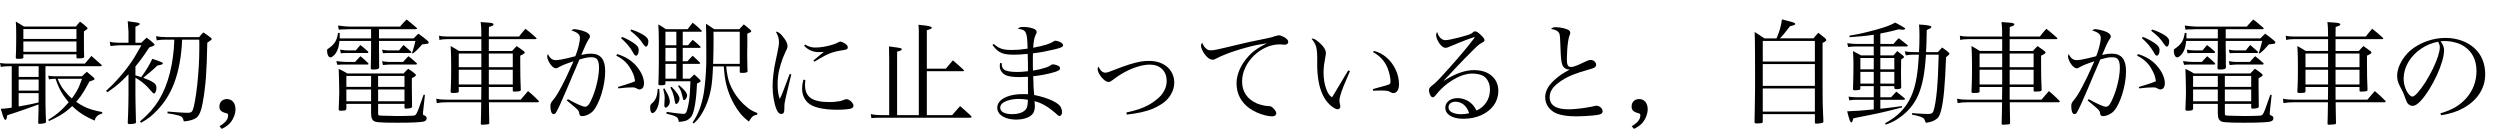 <?xml version="1.0" encoding="utf-8"?>
<svg version="1.1" id="Layer_1"
xmlns="http://www.w3.org/2000/svg"
xmlns:xlink="http://www.w3.org/1999/xlink"
xmlns:author="http://www.sothink.com"
width="252px" height="14px"
xml:space="preserve">
<g id="PathID_719" transform="matrix(0.011, 0, 0, 0.011, -11.4, 11.65)">
<path style="fill:#000000;fill-opacity:1" d="" />
</g>
<g id="PathID_720" transform="matrix(0.011, 0, 0, 0.011, -0.45, 11.65)">
<path style="fill:#000000;fill-opacity:1" d="M148.5 -72.5l-41 5.5l-28.5 3l-31 2q12 40.5 19 62.5q7.5 22 13 30.5q5 8.5 10 8q6.5 1 10 -7.5q3.5 -9 7.5 -34.5q55.5 -18 89.5 -29.5q34 -11.5 60 -20.5l56.5 -20l80.5 -29l0 42l-1 49q-0.5 28.5 -2 75l0 1l0 1q0 5 3 7.5q3 2.5 9 2.5q11.5 0 27.5 -2.5q16.5 -2 23 -4.5q4.5 -1.5 6.5 -4.5q2 -2.5 2.5 -8q-2 -42 -3 -78.5q-1 -36.5 -1.5 -75.5q-0.5 -38.5 -0.5 -86.5l0 -268.5l507 0q3 0 6 -2q3 -2 3 -4q0 -2.5 -1.5 -5q-2 -2.5 -6.5 -6.5l-43 -37.5q-22 -19 -44 -39l-21 25q-9 10 -17.5 20.5l-21 25l-680.5 0q-25.5 0 -41.5 -0.5l-28.5 -1.5l-27.5 -4l7 35.5q20 -3 42.5 -4.5l48 -1.5l10 0l0 380M212 -452.5l183 0l0 98.5l-183 0l0 -98.5M212 -330.5l183 0l0 101.5l-183 0l0 -101.5M212 -205.5l183 0l0 85q-31 7.5 -56 13q-25.5 5.5 -54.5 11l-72.5 13l0 -122M540.5 -360.5l-31.5 -1q-13 -1 -26.5 -4l7 33.5l26.5 -3.5l24.5 -1.5l9.5 0q16 47 32.5 82.5q16.5 35.5 38 67q21 31.5 50 65.5q-33.5 38.5 -62.5 66.5q-29 27.5 -59 50q-30 22 -66.5 44.5l8 11q48 -22 84.5 -42.5q36 -20 66.5 -42.5q30.5 -23 61 -52q30 29 59.5 51.5q29.5 22 64.5 41.5q34.5 19.5 82 40q3.5 -15 8.5 -24q5 -9 16 -19q9.5 -8.5 19.5 -13q10 -5 25.5 -8.5l0 -13.5q-53 -10 -93 -22q-40 -11.5 -74.5 -29q-34.5 -17 -71 -43q20.5 -23.5 38 -47.5q17.5 -24.5 37 -57q19.5 -32.5 45.5 -81q31.5 -11 40 -15.5q8.5 -5 7.5 -9q0 -2 -2.5 -5.5l-7 -8q-19.5 -16.5 -31 -26.5q-11.5 -10.5 -30.5 -25.5q-13.5 12.5 -22.5 20q-8.5 8 -21.5 21l-252 0M792.5 -337q-14 40 -26.5 69q-12.5 29 -28.5 54.5q-15.5 26 -38 56.5q-20.5 -17 -36.5 -34.5q-16.5 -17 -32 -37q-12.5 -16 -21.5 -29q-9 -13.5 -18.5 -32q-9 -18 -22.5 -47.5l224 0M255 -561l486.5 0l0 26.5q-0.5 6 3 8.5q3.5 2 13.5 2l28.5 -1q12 -1 17.5 -3.5q4.5 -1 6 -4q1.5 -2.5 2 -9l0 -1q-1 -24 -1.5 -51.5q-0.5 -27.5 -0.5 -69l0 -108q23.5 -16 28.5 -20.5q5.5 -4.5 4.5 -8q0 -2.5 -2 -5q-1.5 -2.5 -5.5 -6.5q-17 -16 -29 -25.5q-12 -10 -32.5 -24.5l-19.5 22.5l-18 22.5l-476.5 0l-26 -16.5l-21.5 -13l-27 -15.5l2.5 37.5l1 37.5q0.5 20.5 0.5 54q0 45.5 -0.5 76.5l-1 59.5l-2.5 63.5l0 1l0 1q-0.5 6 5 8.5q5.5 2 20.5 2q24 0 34.5 -2.5q10 -3 9.5 -9l0 -3l0 -26.5M741.5 -702.5l-486.5 0l0 -90l486.5 0l0 90M741.5 -679l0 94.5l-486.5 0l0 -94.5l486.5 0" />
</g>
<g id="PathID_721" transform="matrix(0.011, 0, 0, 0.011, 10.5, 11.65)">
<path style="fill:#000000;fill-opacity:1" d="M871 -695.5l1 30.5l0 21l0 24.5q0 82 -5 167.5q-5 85.5 -14 169.5q-9.5 85 -20.5 146.5q-10.5 61.5 -20.5 85q-5.5 15 -16.5 20.5q-10.5 5.5 -34 5q-15 0 -35 -1l-54.5 -3.5l-91.5 -7l0 16.5q31 4 56.5 9q26 5 45 10.5q21.5 5 32.5 17q10.5 12.5 15.5 37.5q35 -2.5 64 -10.5q28.5 -8 47.5 -20.5q21.5 -13.5 37 -50q15.5 -36 25.5 -95.5q10.5 -58.5 17 -112.5q7 -54 11.5 -114.5q4.5 -60 7.5 -137q2.5 -76.5 5 -180.5q24 -16 32.5 -23q9 -7 8.5 -11q0 -1.5 -2.5 -5q-2.5 -3 -8 -8.5q-19.5 -15 -32.5 -24q-13 -9.5 -34 -23q-12.5 11.5 -19.5 20q-7.5 8.5 -18.5 23l-303 0l-49 -2q-21 -1.5 -44 -6l7 37.5q22 -3.5 40.5 -5q18 -1 45.5 -1l75 0q-5 164 -41 306q-36 141.5 -100.5 247.5q-32.5 53 -72.5 98.5q-40 45 -100.5 97l9 13q28 -16 47.5 -28.5q19.5 -13 36 -26q16.5 -13 34.5 -30.5q61.5 -57 109 -128q47.5 -71.5 78.5 -154.5q30.5 -81.5 49 -183.5q18.5 -102 22.5 -211l156.5 0M286.5 -449.5q20.5 -25 39 -49.5q18.5 -24.5 39.5 -54l48.5 -71.5l30 -11q10.5 -4 13 -6.5q2.5 -1.5 3.5 -3.5q1.5 -2 1.5 -3.5q0 -3 -1.5 -5.5l-5.5 -6q-18 -17.5 -31 -28q-12.5 -10.5 -34.5 -25.5q-15.5 14 -24.5 23q-9.5 9 -23.5 23.5l-54.5 0l0 -146.5q20.5 -8.5 30.5 -14.5q9.5 -6 9.5 -11.5q0.5 -4.5 -7.5 -7.5q-8 -3.5 -31.5 -7q-24 -4 -71.5 -10q0.5 9.5 2.5 34q2 24 4.5 63.5l0 99.5l-87 0q-20 0 -41 -2q-21 -1.5 -44 -6.5l7 39q17.5 -2.5 40.5 -4.5q23 -2.5 37.5 -2.5l205 0q-29.5 53 -52.5 91q-22.5 38.5 -43.5 68.5q-21 30.5 -44.5 60.5q-43 55 -86 101.5q-43 46.5 -97.5 96.5q7 6 13.5 12q38 -26 67.5 -49q29.5 -22.5 58.5 -50q29.5 -27 66.5 -66l0 176.5q0 40 -1 90q-1 50 -2.5 97.5q-1.5 48 -3.5 81.5q1 6 4.5 9q3.5 2.5 11.5 2.5q14.5 0 31 -2q16.5 -2 21.5 -4q3.5 -1.5 5 -4q1.5 -2 2 -6.5q-1.5 -50.5 -2.5 -104l-2 -97q-0.5 -43 -0.5 -63l0 -144.5q32 18 61 40.5q29.5 23 50.5 45.5l26 29l10 10.5l2 2.5q5.5 7.5 11 12q5.5 4.5 9.5 4.5q9 -1 15.5 -15q6.5 -14.5 7 -34.5q0 -17 -5.5 -28q-5.5 -11.5 -20 -21q-18.5 -12.5 -40 -23q-21.5 -10 -55.5 -22q31 -24.5 66.5 -55q36 -30.5 63.5 -57.5l30.5 -6.5q10.5 -2.5 14 -5q2 -1 3.5 -3q1.5 -2.5 1.5 -4q0 -4 -2.5 -6.5q-2.5 -2.5 -8 -5q-10 -5 -34.5 -14q-24.5 -9 -51.5 -17.5q-18.5 40.5 -41.5 79q-23.5 38.5 -60 89q-12 -4 -19 -6q-6.5 -2.5 -13.5 -4.5l-20.5 -6l0 -81" />
</g>
<g id="PathID_722" transform="matrix(0.011, 0, 0, 0.011, 21.45, 11.65)">
<path style="fill:#000000;fill-opacity:1" d="M82 122q27.5 -13 47 -27.5q19.5 -14 35 -33q20.5 -26 32 -57q11.5 -30.5 12 -62q-0.5 -43.5 -21.5 -68.5q-21 -25 -57.5 -25.5q-30.5 0.5 -49.5 19q-18.5 19 -19 48.5q-0.5 25 13.5 39q14 14.5 47 22.5q11 2 15.5 7q4 4.5 4 13.5q0 27.5 -19.5 51.5q-19 24 -59.5 48l20.5 24.5" />
</g>
<g id="PathID_723" transform="matrix(0.011, 0, 0, 0.011, 32.4, 11.65)">
<path style="fill:#000000;fill-opacity:1" d="M455 -707.5l-287.5 0l0 -15l0 -10.5l0 -24.5l-15.5 0q-6.5 51 -27 84q-21 33 -64 61q-6 3.5 -8 7q-1.5 3.5 -1.5 11.5q0.5 26.5 9 43.5q8.5 16.5 23 17q13.5 -1 31.5 -18.5q18 -17.5 28.5 -41q8 -16.5 13.5 -39.5q5 -22.5 8 -51.5l290 0l0 87q-1 50 -1 78.5q-0.5 28.5 -1 43.5q0 15 -0.5 23.5q0 9 -0.5 19.5q2 6 5.5 8q3.5 2.5 12 2q33 0.5 46.5 -4.5q13.5 -5 13.5 -18q-0.5 -12.5 -0.5 -20q-0.5 -7 -0.5 -14.5l0 -22.5l0 -44l-1 -61.5l0 -77l334 0q-5 22.5 -9.5 38.5q-4 16.5 -9 32.5l-12.5 39.5l7.5 5q13 -10 21.5 -17.5q8.5 -7.5 18 -17q9 -9 24 -25.5l9 -10l12.5 -14l14 -1.5l21.5 -2.5q7 -0.5 12 -1.5q5 -1 6.5 -2.5q2.5 -1.5 4.5 -4q1.5 -3 1.5 -5q0 -3 -2.5 -7q-2.5 -3.5 -8.5 -9.5q-17 -14.5 -29 -24q-12 -9.5 -24 -18.5l-31 -22q-23 21.5 -43 43l-317.5 0l0 -84l337 0q4.5 0 8 -2q3 -2 3 -5q0 -1 -1 -3q-1.5 -1.5 -3 -3.5q-19.5 -16 -32.5 -27.5l-26 -22l-32.5 -26l-22 22.5l-17.5 19l-21 24l-456.5 0q-20 0 -51 -3q-31 -2.5 -60.5 -7l7 38.5l15 -2l11 -1l15 0l19 -0.5l16 -1q9.5 0 28.5 -0.5l191.5 0l0 84M519.5 -107.5l241.5 0l0 32.5q0.5 6.5 4 9q3.5 2.5 10.5 2.5q12.5 0 26 -2q13 -2 20 -4q3.5 -2.5 6 -5.5q2.5 -2.5 3 -8l-1 -84q-0.5 -33 -0.5 -52.5q-0.5 -20 -0.5 -33l0 -27l0 -27l0 -35.5q22.5 -12 30 -18q7.5 -5.5 7 -10.5q0 -4 -2 -7q-2 -2.5 -6.5 -6.5q-18.5 -15 -30.5 -24q-12 -9 -31.5 -21l-21 20.5l-21 22.5l-516.5 0q-15.5 -9.5 -27 -16q-11 -6.5 -22.5 -12q-11.5 -6 -29 -14q1 16.5 2 53.5q1.5 37 2 79q1 42 1 74.5l0 18l-0.5 24l-1.5 44l-3 76.5q0.5 7.5 4.5 11q4.5 3.5 13 3.5q12.5 0 24 -1.5q11.5 -1 19 -2.5q3.5 -1.5 6 -5q2.5 -3.5 4 -9.5l0 -45l226.5 0l0 85q0 34.5 8.5 52.5q8.5 18 28.5 25.5q10.5 3.5 33.5 5.5q22.5 2.5 63 3.5q40.5 1 104 1q108.5 0 170 -3q61.5 -3 79.5 -9.5q11 -4 17 -11.5q5.5 -8 5.5 -18q0 -7 -4.5 -13.5q-4.5 -6.5 -11.5 -9q-12 -4.5 -15 -7q-3 -3 -2.5 -9.5l0 -5.5l0 -7.5q8.5 -81 17.5 -162l-12.5 0l-10 28q-8 22 -21.5 61q-10 30 -17.5 49q-7 18.5 -12.5 28q-6.5 12.5 -11.5 17.5q-5.5 5 -15 7l-32 2q-25.5 1 -60 1.5q-34.5 0.5 -66.5 0.5l-21 -0.5l-44.5 -1l-45 -1l-24 -0.5l-21.5 -1.5q-5 -0.5 -9 -2.5q-3 -2 -4 -5.5q-1 -4 -1 -14l0 -85M519.5 -131l0 -108.5l241.5 0l0 108.5l-241.5 0M455 -131l-226.5 0l0 -108.5l226.5 0l0 108.5M519.5 -263l0 -100.5l241.5 0l0 100.5l-241.5 0M455 -263l-226.5 0l0 -100.5l226.5 0l0 100.5M177.5 -570.5l23.5 -2l20 -1l25 0l175 0q4 0 6.5 -2q3 -2 3 -4q0 -1 -1 -3q-0.5 -2 -2 -4.5q-15 -13.5 -25.5 -22l-20 -17.5l-25.5 -19.5l-21.5 25l-20.5 24l-68.5 0l-34 -1.5l-41 -5.5q3.5 16.5 6.5 33.5M563.5 -571.5l40 -2l36.5 0l174 0q5 0 7.5 -1.5q3 -1.5 3 -4.5q0 -1 -1.5 -3l-2.5 -4.5l-68.5 -60q-13.5 15 -21 25l-20 25l-71 0q-21 0 -33.5 -0.5q-13 -0.5 -24 -2q-11 -1.5 -26.5 -4.5q4 16 7.5 32.5M563.5 -463l32 -3l26.5 -1.5q13 -0.5 30.5 -0.5l215 0q3 0 5.5 -2q2.5 -2 2.5 -4l-0.5 -3l-2.5 -3.5l-26 -23.5l-21.5 -18.5q-11 -9 -28 -21.5q-15.5 16 -24.5 26q-9.5 10 -24 26.5l-96 0l-37.5 0l-26 -2q-12.5 -1.5 -33 -5q4 17.5 7.5 35.5M145.5 -465l30 -2l24 -1l29 0l194.5 0q4 0 6.5 -1.5q2 -1.5 2 -4.5q0 -1.5 -1.5 -4l-3.5 -4.5q-14.5 -14 -24.5 -23l-20 -18l-24.5 -20.5q-16 16 -25 26.5l-24 26l-80 0q-25 0 -44 -2q-19.5 -1.5 -48 -6l9 34.5" />
</g>
<g id="PathID_724" transform="matrix(0.011, 0, 0, 0.011, 43.35, 11.65)">
<path style="fill:#000000;fill-opacity:1" d="M758 -261.5l0 33q0.5 5 3.5 7q3.5 2 11 2q21.5 0 36 -2q14 -2 19 -5q2 -1.5 3 -4.5q1 -2.5 1 -8q-3 -54.5 -4 -114.5q-1 -59.5 -1 -134l0 -61.5q24 -11 33 -17.5q8.5 -6.5 8 -12q0 -3 -2.5 -6q-2.5 -3 -8 -7.5l-32.5 -23.5l-30.5 -21.5q-14 13.5 -22 22.5l-20 22.5l-213.5 0l0 -108.5l428.5 0q4.5 0 6.5 -1.5q2.5 -1.5 2.5 -3.5q0 -1.5 -1 -3.5q-1 -2 -4 -5l-33.5 -29.5q-13.5 -12 -27.5 -23.5l-35.5 -28.5q-13.5 15 -22 25l-17 20.5q-8.5 10.5 -20 26l-277 0l0 -28.5q0 -11.5 0.5 -24.5q0 -13 0.5 -35q24 -6.5 33.5 -12q9 -5 8.5 -11.5q1 -7.5 -13 -11.5q-14 -4 -51.5 -6l-22 -1.5l-31 -2.5q2.5 23.5 3.5 37.5q1 14.5 1.5 34.5q0.5 20.5 1 61l-308 0q-26 0 -44 -2q-18 -1.5 -36 -6l4 39.5q14.5 -4.5 33 -6q18.5 -2 43 -2l308 0l0 108.5l-205 0q-15.5 -10 -26.5 -16.5l-22 -13q-11.5 -6 -28 -15.5q2 30.5 3 59q1 29 1.5 64q0.5 35 0.5 84q0 44.5 -0.5 77q-0.5 33 -1.5 63.5q-1 31 -3 70q0 7 4 9.5q4 3 13.5 3q35 0 46.5 -3q11.5 -3 10.5 -13.5l0 -38l207 0q-0.5 35 -0.5 52q-0.5 17.5 -0.5 30.5l0 33.5l-307 0l-57.5 -2q-24.5 -2 -48 -7l5 40.5q17.5 -3.5 42.5 -6l58 -2l307 0q-1 71.5 -2 120.5q-1.5 49 -2 75q0 6 2.5 8q3 2.5 10.5 2.5l34 -2l23.5 -2.5q3.5 -1 5.5 -4q1.5 -3 1.5 -9q-0.5 -17.5 -0.5 -30q-0.5 -13 -0.5 -30l-1 -46.5q0 -30 -1 -82l450 0q3 0 5.5 -2q2.5 -1.5 2.5 -3q0 -2.5 -1 -4.5q-1 -2.5 -3 -5l-33 -32.5q-13.5 -13 -27.5 -25.5q-14 -12.5 -35 -30q-14.5 16.5 -24 28q-10 11 -19.5 22.5l-24 28.5l-292 0l0 -26.5l0 -7.5l0 -43.5l0 -21l0 -17.5l219.5 0M758 -285l-219.5 0l0 -135l219.5 0l0 135M758 -443.5l-219.5 0l0 -125l219.5 0l0 125M470 -285l-207 0l0 -135l207 0l0 135M470 -443.5l-207 0l0 -125l207 0l0 54.5l0 26.5l0 44" />
</g>
<g id="PathID_725" transform="matrix(0.011, 0, 0, 0.011, 54.3, 11.65)">
<path style="fill:#000000;fill-opacity:1" d="M755 -709q31 26 61 61q29.5 35.5 45.5 65q10.5 20 17 27q6.5 7.5 13.5 7q10.5 -0.5 17.5 -14q7 -14 7 -35q0.5 -19.5 -10.5 -35.5q-11 -15.5 -38.5 -33.5q-25.5 -17 -53 -31q-27 -14.5 -51.5 -23l-8 12M840 -777.5q42 33 68.5 59.5q26 27 46 58.5q10.5 15 17 21.5q7 6 13 6q8.5 -0.5 14.5 -14q5.5 -14 6 -35q0 -17 -13.5 -32.5q-13.5 -16 -41 -31q-25.5 -14.5 -51 -25.5q-25.5 -11 -51.5 -18.5l-8 11M289 -431l-25.5 55.5q-9.5 21 -17 36.5l-16.5 32q-8.5 17.5 -23 45q-21.5 41.5 -41.5 73q-19.5 31 -34.5 47.5q-14.5 17 -19 28q-5 11.5 -4.5 29.5q0.5 33 8 52q8 18.5 22 18.5q7 0 13 -4.5q6 -5 11.5 -15q12.5 -22 36.5 -74q23.5 -51.5 54.5 -124.5q26 -62 41.5 -97.5l19 -45.5q16.5 -38.5 26.5 -60.5q9.5 -22 14.5 -35l9.5 -21.5q3.5 -9.5 9 -22.5q28.5 -8 47 -12.5q18.5 -4.5 32 -6.5l27 -1.5q17 0 28 2.5q11 2.5 18.5 7.5q27.5 18.5 27.5 83.5q0 39.5 -7.5 87q-8 47.5 -21.5 96q-13.5 48.5 -31.5 91q-19.5 47.5 -35 67q-15 19.5 -31.5 19q-16.5 0 -58 -18.5q-41.5 -18 -100.5 -51l-9.5 12q53.5 43.5 77 64.5q24 20.5 30 31.5q6.5 10.5 7 24q1.5 12 8 18q6.5 5.5 19.5 5.5q25 -0.5 51.5 -13q27 -12.5 46.5 -33q22.5 -25 42.5 -66.5q20.5 -41.5 36 -92q15.5 -51 24.5 -104.5q9 -53.5 9 -103.5q0 -80.5 -32 -120.5q-32.5 -39.5 -98.5 -39.5q-18 0 -37 2q-19 2.5 -51.5 9.5q22 -53.5 38.5 -88.5q16.5 -35 26.5 -50q9 -13.5 12 -19q3 -6 2.5 -10.5q0 -16.5 -18.5 -30.5q-18.5 -14 -53 -24q-21 -6 -39.5 -9.5q-18.5 -3.5 -30 -4q-8 0 -14.5 2.5q-6.5 2.5 -15.5 9q43.5 13.5 61.5 29.5q18 15.5 17.5 39q0 18 -5.5 46q-5.5 28.5 -15 60.5q-9.5 32 -21.5 61.5q-38.5 10.5 -74 18.5q-35 8 -62 13q-26.5 4.5 -38 4.5q-28 0.5 -45 -12.5q-17.5 -12.5 -33 -44q-3 8 -4.5 13.5q-1.5 5.5 -1.5 9.5q0.5 14.5 10 37q9.5 22 24 40.5q10.5 13.5 23 22q13 8.5 22 9q5.5 0 12 -2q6.5 -2.5 17.5 -9.5q20.5 -11.5 50.5 -24q30 -12 82.5 -29l-30.5 66.5M711 -549q50 25 83 57q33 32.5 57 79.5q14 25 21.5 48.5q7.5 24 10.5 49.5q-15.5 6.5 -31.5 12.5l-44 15q-28.5 9 -81.5 25q2.5 6.5 4.5 13l63.5 -6.5l34.5 -2q13 -0.5 30 -0.5q13.5 -0.5 21.5 2q8 2 20.5 9q8 4.5 12.5 6q5 1.5 11 1.5q19 -0.5 30 -15q10.5 -14.5 11 -41.5q0 -33.5 -15 -70q-14.5 -36.5 -43.5 -74q-67.5 -88 -187.5 -123.5l-8 14.5" />
</g>
<g id="PathID_726" transform="matrix(0.011, 0, 0, 0.011, 65.25, 11.65)">
<path style="fill:#000000;fill-opacity:1" d="M324.5 -644l0 -124l163 0q7.5 0 10 -1q2.5 -1 2 -4q0 -1 -1 -3.5q-1.5 -2.5 -4 -5l-27 -26q-11 -10.5 -22.5 -20l-29.5 -23.5q-14.5 18 -23.5 30q-8.5 11.5 -22.5 29.5l-199.5 0q-15 -10.5 -25 -17q-10 -6.5 -20 -12.5l-24.5 -14.5q1.5 20.5 2.5 42q1 21 1.5 51l1 76l0 115.5l0 81l-1 61l-1 54.5l-2 61.5l0 3l0 1q-0.5 6 4.5 9q4.5 2.5 16 2.5q25 0 34.5 -3q9 -3.5 9.5 -12.5l0 -21.5l229 0q-2 60.5 -5 104.5q-3 44 -8 78.5q-5.5 34.5 -13.5 66q-6 26.5 -14 38.5q-8.5 11.5 -20 11.5q-12.5 0 -39.5 -3l-59.5 -7q-32 -4 -58.5 -8.5l-2 16.5q49 11.5 72 20.5q23 8.5 31 20.5q8 12 10.5 34.5q30 -2.5 45.5 -6q15.5 -3 27.5 -8q13.5 -6.5 26.5 -18.5q13 -12 20.5 -24.5q18 -34 30 -110.5q12.5 -76.5 17 -183.5q21 -10.5 27.5 -15q6 -4.5 5.5 -8.5q0 -2 -2 -5.5l-7.5 -10l-24 -22.5l-25 -22.5l-19 18l-21 21l-65.5 0l0 -136l147.5 0q12.5 0 12.5 -6q0 -1 -1.5 -3q-1 -2 -3 -4.5l-31 -30.5q-12.5 -12 -33.5 -30.5l-24.5 25.5q-9 9.5 -23.5 25.5l-43 0l0 -123l152.5 0q6 0 9 -1q2.5 -1 2.5 -4q0 -1 -1.5 -3.5l-2.5 -5q-14 -13.5 -24 -22.5q-9.5 -9 -19.5 -17l-25.5 -20.5q-13 14.5 -21 24l-21 26l-49 0M266 -644l-100 0l0 -124l100 0l0 124M266 -620.5l0 123l-100 0l0 -123l100 0M266 -474l0 136l-100 0l0 -136l100 0M700.5 -450.5q2 24 3.5 39l2.5 25l2 21q10 72.5 31 136q21 64 55.5 125q29.5 52.5 60 88.5q30.5 36.5 75 71q14.5 -24 24.5 -36.5q10.5 -12 22 -17.5q11.5 -5.5 31 -9.5l0 -15q-31 -12.5 -49.5 -22.5q-18.5 -10 -39.5 -27q-40 -31.5 -73 -70q-33 -38 -57 -80.5q-19.5 -34 -32.5 -67q-13 -33 -20.5 -71q-8 -38.5 -12.5 -89l124 0l0 48q0.5 7 4 9q3.5 2.5 13.5 2.5q30 0 42.5 -3.5q12 -4 11.5 -13l0 -6l-1 -20q0 -7 -0.5 -15l-0.5 -23.5q-0.5 -23.5 -0.5 -36q-0.5 -12.5 -0.5 -18.5l0 -10l0 -55l1 -56.5l0 -23l0 -19l0 -26.5l-1 -33q25 -11.5 31.5 -15.5q6.5 -4 5.5 -8q0 -3 -2.5 -7q-3 -4 -9 -8.5q-16.5 -14.5 -27.5 -23.5l-29.5 -23.5l-21 22.5l-20 21.5l-230 0q-16 -11 -27 -18q-10.5 -7.5 -21.5 -14.5l-27 -17.5q1 24 1.5 63q1 39.5 1 103q0.5 64 0.5 162.5q0 51 -3.5 109.5q-3 58.5 -9 113q-5.5 54 -12 91.5q-14.5 80.5 -39 144.5q-25 64 -62.5 118l11.5 9q22 -20.5 35 -35.5q12.5 -14.5 24.5 -32q25 -38 46 -83q20.5 -45.5 34.5 -94q10.5 -37 18 -76q7 -38.5 11 -87.5q4.5 -48.5 7 -115l98.5 0M603 -474q2 -61 3 -112.5q1 -51 1 -104.5l0 -32l-1 -45l241 0l0 294l-244 0M94.5 -244q-1 42 -12.5 75q-12 33 -33.5 51q-14.5 11.5 -18.5 20q-4.5 9 -4 24q0 23.5 5.5 37q5.5 14 15 14.5q11.5 -0.5 23 -12.5q12 -12.5 22 -35q10.5 -23.5 15.5 -55q5 -31 5 -72q0 -10.5 -1 -20.5q-0.5 -10 -2 -26.5l-14.5 0M145.5 -244q7.5 27 10.5 45.5q3 19 3 39.5q0 6 -1 19.5q-0.5 13.5 -2 38l0 6q0 11.5 3 17q3 5.5 9 5.5q12.5 -1 25 -17q12 -16 13 -32q0 -17 -4.5 -34.5q-4.5 -17 -15 -39q-11 -22 -29.5 -53.5l-11.5 5M211 -258q11.5 22 19.5 42q7.5 20 13 42.5q5.5 22.5 10.5 52.5q1 7.5 4 11q2.5 3.5 7.5 3.5q10.5 -1 19.5 -16q9.5 -15 10 -32.5q-0.5 -18 -19.5 -46.5q-19.5 -28.5 -54 -63q-5.5 3 -10.5 6.5M281.5 -270.5q14 20 22 37q8 17 13 38q4 14 6.5 25q3 11 3.5 15.5q1.5 7 4 10.5q2.5 3 5.5 3q10 -1 19 -14.5q9 -13.5 9.5 -28.5q0 -16 -18.5 -40q-19 -23.5 -55 -54l-9.5 8" />
</g>
<g id="PathID_727" transform="matrix(0.011, 0, 0, 0.011, 76.2, 11.65)">
<path style="fill:#000000;fill-opacity:1" d="M309.5 -382l-54.5 143.5q-8 22 -16 41.5q-8 19.5 -21 45.5q-10.5 -31.5 -15 -62.5q-4.5 -31.5 -4.5 -72.5q0 -33.5 3.5 -65.5q3 -32.5 10 -61.5q5.5 -24.5 14.5 -54q9 -29.5 19.5 -58.5q11 -28.5 21.5 -50.5q10 -20 14.5 -30.5q5 -10.5 6 -16.5q1 -6.5 1 -14.5q0 -16.5 -9.5 -37q-9.5 -20 -28.5 -43.5q-20.5 -27 -36.5 -38.5q-16 -11.5 -32.5 -12q15.5 27 22.5 49.5q6.5 22 6.5 47q0 15.5 -3.5 37.5q-3.5 22 -11 57.5l-16.5 78.5q-6.5 29 -9.5 46.5q-3 17 -5 32q-2.5 15 -5 36.5q-3.5 31 -6 58.5q-2 28 -2 51q0 62.5 9.5 120q9.5 57 26.5 98q8.5 20.5 19.5 31.5q11.5 10.5 24.5 10.5q8.5 0 15 -4.5q6.5 -4.5 9.5 -13q1.5 -4 2.5 -13q1 -9.5 1 -31q-0.5 -15.5 1 -28.5q1.5 -13.5 5.5 -32q3.5 -18 10.5 -48l33 -137q11.5 -48.5 13.5 -55.5q-7.5 -2.5 -14.5 -5M441.5 -639q32 31.5 64.5 44.5q32.5 13.5 74.5 13l16.5 -0.5l25.5 -1.5q-12.5 9.5 -37.5 30q-25 20.5 -59.5 50l10 10q21 -13.5 45.5 -27.5q24.5 -14.5 47.5 -26.5q23 -12 39 -18.5q29 -12 62.5 -20.5q33.5 -8 83 -15.5q16 -3 22.5 -8.5q6.5 -5 6 -15q0 -10 -7.5 -19.5q-8 -9.5 -24 -18.5q-11 -7 -20.5 -10.5q-9 -3.5 -15.5 -4q-5 0 -9 1.5q-4 1.5 -13.5 7q-22.5 12 -58.5 22.5q-36 10.5 -75 17q-39.5 6.5 -72 6.5q-27 0.5 -48 -6q-21.5 -6 -47.5 -21.5l-9 12M435 -329.5q-6.5 24 -9.5 43q-2.5 19 -2.5 37.5q0 42 14 75q13.5 33 41 58q35 31 102 46.5q67 16 163.5 16q43.5 0 77.5 -3q33.5 -3 50.5 -8q10.5 -4 16.5 -10.5q6 -6 6 -15.5q-0.5 -12.5 -11 -26.5q-10 -13.5 -25 -23.5q-15 -9.5 -28.5 -10q-6 0 -15.5 3q-16 6.5 -24 9.5q-8 3 -14 4q-6 1.5 -16 3q-21 3.5 -43 5.5l-44.5 1.5q-118 0.5 -171 -37q-53 -38 -52 -121.5q0 -9.5 1 -19q0.5 -9.5 2 -24l-17.5 -4" />
</g>
<g id="PathID_728" transform="matrix(0.011, 0, 0, 0.011, 87.15, 11.65)">
<path style="fill:#000000;fill-opacity:1" d="M298 -4l0 -581.5q22 -5.5 32.5 -10.5q10.5 -5 10.5 -11q1 -5 -6 -8.5q-6.5 -3.5 -32 -7.5q-25 -4 -79.5 -11q0.5 12 0.5 21.5q0.5 10 0.5 30.5q0.5 20.5 1 65l0 513l-62.5 0l-58 -2q-23 -2 -48.5 -8l6 37.5l25.5 -2.5l30.5 -1q17.5 -0.5 44.5 -0.5l805 0q5.5 0 8.5 -1.5q3.5 -1.5 3.5 -4.5q0 -4.5 -3 -9.5q-21.5 -20 -36 -33q-14.5 -13.5 -29.5 -26.5l-36 -31.5l-26.5 29.5l-21 24l-25 29.5l-232.5 0l0 -402.5l331 0q3.5 0 6.5 -1.5q2.5 -1.5 2.5 -3.5q0 -1.5 -1 -3.5q-0.5 -2 -2 -4l-34.5 -32l-28.5 -25l-35.5 -30q-13.5 15.5 -22.5 26.5l-18.5 22l-23.5 27.5l-174 0l0 -352.5q25 -6.5 35 -11.5q10.5 -5 10 -11q0.5 -6.5 -15 -11.5q-15.5 -5.5 -53.5 -10l-22 -2l-31 -4q1.5 13 2 25.5l1 33l0 60.5l0 709.5l-199 0" />
</g>
<g id="PathID_729" transform="matrix(0.011, 0, 0, 0.011, 98.1, 11.65)">
<path style="fill:#000000;fill-opacity:1" d="M177 -646q25 34 50.5 53.5q25.5 19 58.5 27q33.5 8 81.5 7.5q25.5 0 58 -1.5l74 -5.5l0 12l2 75l0 59l0 4.5l0 8l-56 5.5l-43.5 1.5q-45 0 -76 -6q-31 -5.5 -43.5 -16.5q-11.5 -8.5 -16.5 -22q-4.5 -13 -5 -36.5l-15.5 -1q-1 8.5 -1.5 16q-0.5 7.5 -0.5 13q0 24 12 44q11.5 20 34 33.5q18.5 11.5 52.5 17q34 5.5 83.5 5.5l28.5 -1l47.5 -2l0 15.5l0 10l0 17.5l0 30l0 9l0 7l0 14q0 7 0.5 20q0 13 0.5 37l-28.5 -1l-22.5 0q-69 0.5 -120.5 16q-52 15.5 -81.5 43.5q-29 28 -29.5 64.5q1 49 48 79q47 29.5 125 30.5q42 0 78.5 -10q36.5 -10 58.5 -28q18 -14 26.5 -35q8.5 -21 8.5 -51q0 -8.5 -1 -18.5q-0.5 -10 -2 -26.5q30.5 8 54 18q23 10 48.5 25q23 14 47.5 32.5q24.5 18 38.5 31q19 19 26.5 24q7.5 5.5 14 5q10.5 -0.5 16.5 -10q6 -9.5 6.5 -26q-0.5 -20 -8 -37.5q-7.5 -17 -22 -30q-21 -18.5 -55.5 -35q-35 -17 -78.5 -30.5q-43.5 -14 -91 -23q-2.5 -18 -3.5 -35q-1.5 -16.5 -3 -45q-0.5 -17.5 -0.5 -31l-1 -27.5l-1.5 -33.5q38 -3.5 83 -11.5q44.5 -8 84 -18.5q47.5 -12 63.5 -21.5q16.5 -9 15.5 -22.5q0 -6 -3 -11q-3.5 -5 -9.5 -8q-10 -6.5 -25.5 -11q-15 -4.5 -26.5 -4.5q-5 0 -8.5 1q-4 1 -7 3q-13.5 9.5 -23 14.5q-9.5 4.5 -28 11q-26.5 8.5 -56 15.5q-29.5 7 -61 12l-1 -53l0 -40l0 -31.5l1 -34q46 -5 95 -14q48.5 -9.5 100.5 -21.5q47 -11 64 -19.5q17 -8 16 -18.5q0 -7 -4.5 -13q-4.5 -6 -13 -11.5q-9.5 -6.5 -26 -12q-17 -5 -27 -5.5q-2.5 0 -6.5 1.5q-3.5 1 -6 2.5q-24.5 17.5 -70 32q-45 14 -120.5 28.5q2.5 -40 7 -67q4.5 -27 11.5 -41.5q9.5 -20.5 11.5 -26q2 -5.5 2 -9q0 -11.5 -8.5 -19.5q-8 -8 -26.5 -14q-18 -6.5 -41 -10q-23 -3.5 -45 -3.5q-20.5 -0.5 -31 3q-10.5 3 -20 13.5q28.5 3.5 46 11q17 7.5 26 25.5q8.5 18 12 52.5q3.5 35 5 93q-46 7 -80 10l-66.5 2.5q-38.5 0 -65.5 -4.5q-27 -4.5 -50 -16.5q-23 -12 -49.5 -34.5l-10 10.5M500.5 -145.5l0 3.5l-0.5 19.5l-1.5 19q-2.5 19 -7.5 32q-5.5 12.5 -15 21.5q-19 18 -49 27.5q-30 9.5 -68 9.5q-52.5 0 -82 -15.5q-29 -15 -29.5 -43q0 -40 55.5 -61.5q24 -9.5 52.5 -14.5q28.5 -5 59 -5l38.5 1.5l47.5 5.5" />
</g>
<g id="PathID_730" transform="matrix(0.011, 0, 0, 0.011, 109.05, 11.65)">
<path style="fill:#000000;fill-opacity:1" d="M412 -9q75.5 -8.5 133.5 -21.5q58 -13 104.5 -32q46 -19.5 86.5 -47q51.5 -34.5 80.5 -85.5q29.5 -51.5 30 -107q-0.5 -58.5 -29.5 -103.5q-28.5 -44.5 -80 -70q-51 -25 -118.5 -25.5l-43 1.5q-19 1.5 -37 4.5q-44.5 8 -104 26.5q-60 19 -129.5 46.5q-38.5 15.5 -59.5 22.5q-21 6.5 -30.5 6.5q-18.5 0 -35 -14.5q-16 -14 -28.5 -42q-4 7.5 -5.5 12q-2 5 -2 8.5q1 24.5 17.5 52.5q16.5 27.5 39.5 47.5q23 20 42.5 21q9 0 18 -4.5q9 -4.5 23 -15q55 -43 114.5 -74.5q59.5 -31 117.5 -48q57.5 -17 108 -17q69.5 1 110.5 41q41 40 42 108q0 46 -22 88.5q-21.5 42.5 -64 77q-53 45.5 -120.5 75q-68 29.5 -163 49l4 19.5" />
</g>
<g id="PathID_731" transform="matrix(0.011, 0, 0, 0.011, 120, 11.65)">
<path style="fill:#000000;fill-opacity:1" d="M107.5 -668q-6.5 9 -9 15q-2.5 6 -2 12q0 12.5 7 31q7 18.5 19.5 37.5q18 28 39 44q21 16 40 16.5q9 0.5 17.5 -2.5q8.5 -3 23.5 -12q25.5 -13.5 70 -31.5q44 -18 93.5 -34q58 -19 107.5 -32q49 -13.5 94.5 -23q45.5 -9 92 -15.5q-42.5 21.5 -72 39.5q-30 18.5 -52.5 36.5q-22.5 18.5 -42.5 40.5q-53.5 58 -82.5 122.5q-28.5 64.5 -29 127.5q0 71.5 30 129.5q30 58 88.5 100q29.5 20.5 66.5 37.5q37 16.5 74.5 26q37 10 67 10q17 0 27.5 -7.5q10 -8 10.5 -21q-0.5 -9.5 -8.5 -22.5q-8.5 -12.5 -22.5 -26.5q-10.5 -10 -19.5 -13.5q-8.5 -3.5 -23.5 -3q-22.5 -1 -50.5 -7.5q-28 -6.5 -54 -17q-66 -29 -100.5 -80q-34.5 -51 -34.5 -122q0.5 -65 29 -125.5q28.5 -60.5 77.5 -108.5q48.5 -48 110 -76q61.5 -28.5 127.5 -29l13 0.5q6 0 15.5 1.5q5.5 1 10.5 1l8 0q15 0 23.5 -7q8.5 -7 8.5 -18.5q0 -10.5 -7.5 -20q-7 -9 -22.5 -19q-15.5 -9.5 -30.5 -15.5q-15 -6 -24.5 -6q-6 0 -13.5 2q-7.5 1.5 -22.5 6q-15 5 -32 10q-17.5 4.5 -42.5 10q-25 5.5 -63.5 13q-51 10 -92.5 19q-41.5 9 -73.5 17q-85 20.5 -137 32.5q-52 12.5 -80 18.5q-28 6 -42.5 8l-24 1.5q-15 0 -25.5 -3.5q-10 -4 -20.5 -14q-12 -10.5 -19.5 -22.5q-7.5 -12 -14.5 -30" />
</g>
<g id="PathID_732" transform="matrix(0.011, 0, 0, 0.011, 130.95, 11.65)">
<path style="fill:#000000;fill-opacity:1" d="M450.5 -414.5l-10 16.5l-7.5 13q-4.5 6.5 -12.5 19.5l-31 52.5q-11.5 19.5 -19.5 32.5q-7.5 13 -15.5 26l-20 33.5q-10.5 18.5 -16 27q-5.5 9 -9 14l-8.5 13q-19 -13.5 -30.5 -31.5q-12 -17.5 -23 -48.5q-11.5 -31.5 -17.5 -69q-6 -37.5 -6 -79.5q0 -31 4.5 -68.5q5 -37 14 -84l2.5 -15.5q0.5 -6.5 0.5 -11q0 -17.5 -11.5 -38q-11.5 -20.5 -34.5 -43q-23.5 -23 -43.5 -36.5q-20.5 -13.5 -33.5 -13.5l-4.5 0l-4.5 0q22 27.5 33 50q11 22 15 51q4 28.5 4.5 75q-0.5 54 0 85.5q1 31.5 2.5 52.5q1.5 20.5 4.5 42.5q7.5 61.5 25.5 114q18 52.5 44 90.5q16.5 24 37 43.5q20.5 20 41 31.5q20 12 34.5 12q9.5 0 16 -7.5q6.5 -7 6.5 -18q0 -4 -0.5 -8q-0.5 -4.5 -1.5 -8.5l-5 -24q-1 -5.5 -1 -10.5q-0.5 -20 8.5 -51q8.5 -31 29.5 -84.5q21 -53 58.5 -138l-15.5 -7M679 -580.5q43.5 23.5 75 56.5q31 33 52 77.5q8.5 19 15.5 43q7.5 23.5 11.5 48q4.5 24 4.5 43q0.5 14 -4 20q-4.5 6 -19.5 11l-41.5 12q-34.5 10 -97 27q1.5 7.5 3.5 15l43 -1.5q17.5 -0.5 34.5 -0.5q32.5 0 50 3q17.5 2.5 27 9.5q10.5 6.5 17 9q6.5 2.5 13.5 2q23.5 -0.5 37.5 -22q13.5 -21.5 14 -58.5q-0.5 -72 -31.5 -136q-30.5 -64 -82.5 -109.5q-52.5 -45.5 -117.5 -61l-5 12.5" />
</g>
<g id="PathID_733" transform="matrix(0.011, 0, 0, 0.011, 141.9, 11.65)">
<path style="fill:#000000;fill-opacity:1" d="M601 -716.5l3.5 -1.5l1.5 -0.5l2 0l1 0q0 -1 0.5 -1l0.5 0q1 0 2 1q1 0.5 1 1q-1 3 -2.5 6q-1.5 2.5 -7.5 10.5q-30 38.5 -55 69.5q-25 31 -51 61.5q-26 31 -59 68.5q-33.5 38 -80 90l-66.5 73q-24.5 25.5 -40.5 40.5q-16.5 14.5 -35 28.5q-11 9 -16 18q-5.5 8.5 -5.5 18q0 15.5 5.5 30.5q5 15.5 12.5 25.5q8 10 16 10.5q7 0 14.5 -6q7.5 -6 20 -22q43.5 -54.5 100 -97.5q56.5 -42.5 115.5 -67.5q59 -24.5 110 -25q30.5 0 57.5 5.5q27.5 5.5 44 15q31 18.5 47 51.5q16.5 32.5 16.5 75.5q-0.5 65.5 -33 115.5q-32 50 -91 76q-11 -22 -21.5 -36.5q-10 -14.5 -23.5 -27q-25.5 -24 -59 -37q-33 -13.5 -71 -13.5q-48.5 1 -79 25q-30.5 24 -31.5 62q1 47.5 44.5 74.5q44 27.5 120 28q93.5 -0.5 166 -33.5q72.5 -33 114 -90q41 -57.5 42 -131.5q-0.5 -57.5 -27.5 -100.5q-27.5 -42.5 -76.5 -66.5q-49.5 -23.5 -115.5 -24q-63.5 -0.5 -130.5 23q-66.5 23 -148 74l-2 -2q10 -9.5 19 -19l31 -33l70 -75q35 -37 69 -71.5q34 -35 81.5 -82q22 -22 35.5 -34.5q13.5 -12 24 -19.5q11 -7.5 25.5 -14.5q9 -4.5 13 -9.5q4.5 -4.5 4.5 -10q0 -9 -6.5 -19q-7 -10.5 -24.5 -27q-19 -19 -32 -27.5q-13.5 -8.5 -23 -8.5q-4 0 -8 1.5q-3.5 1.5 -6.5 3.5q-10.5 9 -17 13.5q-7 4.5 -17 8.5l-29.5 10q-36 11 -75.5 21q-39.5 10 -71.5 16.5q-32.5 6.5 -46.5 6.5q-25.5 0 -45.5 -19.5q-19.5 -19 -31.5 -55.5q-5 8 -7 14q-2 6 -2 13q0 16 7.5 35.5q7.5 19.5 21 40q15 21.5 30 32.5q14.5 10.5 28.5 10.5q6 0 16.5 -3q10 -3.5 25.5 -10.5q36 -15.5 76 -31.5q40 -16.5 75 -29.5q35 -13 56 -19.5l5 -2M563 -21.5q-23 5 -38 7q-15 2 -34.5 2q-54.5 -0.5 -85.5 -17q-31 -16.5 -31.5 -45.5q0.5 -24 17.5 -38q17.5 -13.5 47 -14q43.5 0.5 76.5 28q32.5 28 48.5 77.5" />
</g>
<g id="PathID_734" transform="matrix(0.011, 0, 0, 0.011, 152.85, 11.65)">
<path style="fill:#000000;fill-opacity:1" d="M317.5 -794q31.5 5.5 48.5 14q17 8.5 25 23q4 7 6 18q2.5 11 3.5 34q1.5 23 3 66l2.5 60.5q1 23 2 37.5q1 14 2.5 26q3.5 32.5 11 51q7 18.5 18.5 26.5q12.5 9 23 12.5q10 3 26.5 3q-45 24 -74 43q-29 19.5 -51 39q-50.5 42 -75.5 84.5q-25 43 -25 87.5q0.5 51.5 30 91.5q29.5 40 81.5 60q32.5 11.5 75.5 17.5q43 6 98.5 6q32 0 71 -2l74 -5q34.5 -3 52 -6.5q24 -4 34 -12q10 -8 10 -21.5q-1 -19.5 -18 -34.5q-16.5 -15 -37.5 -16q-4.5 0 -8.5 1l-12 2.5q-37.5 8.5 -80 15q-43 7 -84 10.5q-41 4 -73.5 4q-85.5 0 -128.5 -28q-43.5 -28.5 -43.5 -83.5q0 -36 19 -67.5q19.5 -32 61 -63.5q31.5 -24.5 67.5 -44q35.5 -19.5 81.5 -36.5q45.5 -17 107 -34.5q34.5 -9.5 49 -14.5q15 -5 19.5 -7q10.5 -4.5 16 -12.5q5.5 -8 5.5 -18q-1 -17 -15.5 -29.5q-14.5 -13 -33.5 -13.5q-9 0 -19 2.5q-9.5 3 -23 9.5q-46 22 -72.5 33.5q-26 11 -40.5 15q-14.5 4 -24.5 4q-23 1 -31.5 -15.5q-9 -16 -8.5 -60.5q0.5 -43 3.5 -84q3 -40.5 8 -73.5q5 -32.5 11 -50q5.5 -13 7 -17.5q1.5 -4 1.5 -9.5l0 -0.5l0 -1.5q0 -10.5 -6.5 -18.5q-7 -8 -22.5 -14q-12.5 -5.5 -30.5 -10q-18.5 -4 -37.5 -7q-19.5 -2.5 -35 -2.5q-15 -0.5 -24 3q-9.5 3.5 -20 13" />
</g>
<g id="PathID_735" transform="matrix(0.011, 0, 0, 0.011, 163.8, 11.65)">
<path style="fill:#000000;fill-opacity:1" d="M82 122q27.5 -13 47 -27.5q19.5 -14 35 -33q20.5 -26 32 -57q11.5 -30.5 12 -62q-0.5 -43.5 -21.5 -68.5q-21 -25 -57.5 -25.5q-30.5 0.5 -49.5 19q-18.5 19 -19 48.5q-0.5 25 13.5 39q14 14.5 47 22.5q11 2 15.5 7q4 4.5 4 13.5q0 27.5 -19.5 51.5q-19 24 -59.5 48l20.5 24.5" />
</g>
<g id="PathID_736" transform="matrix(0.011, 0, 0, 0.011, 174.75, 11.65)">
<path style="fill:#000000;fill-opacity:1" d="M424 -707.5l18.5 -19q9 -9.5 20 -23.5q11.5 -14 30 -38.5q4 -4.5 10 -12.5q6 -8 14.5 -18q28 -6 38 -10.5q10 -4 9 -10q1 -5 -5 -8.5q-6 -4 -32 -11.5q-26 -7 -84 -22q-6 44.5 -18.5 88.5q-13 44 -31.5 85.5l-111.5 0l-31.5 -21.5q-12.5 -9 -25.5 -17q-13 -8.5 -32 -20q1.5 29 2.5 82l1 137.5q0.5 84.5 0.5 209q0 56 -0.5 124l-2 138q-1 70.5 -2.5 133l0 1l0 1q0 7 4 10q4.5 2.5 15.5 2.5l15.5 -0.5l18.5 -1.5l12 -1q5 -1.5 7.5 -5q2.5 -3 2.5 -8.5l0 -1l0 -2l0 -65.5l477.5 0l0 74.5q0 7 2.5 10q2.5 2.5 9 2.5l20 -1l22 -3q10.5 -1.5 14 -3q5.5 -1.5 7.5 -4.5q2.5 -3 3 -10l-3.5 -83.5q-1.5 -36 -2.5 -71.5l-1 -83q-0.5 -47 -0.5 -117.5l0 -176l0 -186.5q19 -9 26.5 -15.5q7.5 -6 7.5 -11q0 -4 -2.5 -7.5q-2.5 -4 -8 -9q-18 -15 -30 -24.5q-12 -10 -32.5 -25.5q-14.5 14.5 -22.5 24.5q-8.5 10 -21.5 26.5l-308 0M267 -495.5l0 -188.5l477.5 0l0 188.5l-477.5 0M744.5 -472l0 200l-477.5 0l0 -200l477.5 0M744.5 -248.5l0 212l-477.5 0l0 -212l477.5 0" />
</g>
<g id="PathID_737" transform="matrix(0.011, 0, 0, 0.011, 185.7, 11.65)">
<path style="fill:#000000;fill-opacity:1" d="M98.5 -244q-0.5 7 3.5 9.5q4.5 3 15 3l22 -1.5q12 -1 17 -2.5q6 -1.5 8 -4.5q2 -3.5 2 -10l0 -19.5l122.5 0l0 101.5l-160.5 0l-37 -1.5q-15.5 -1.5 -33.5 -4.5l7 34.5q18 -3 30.5 -4l28 -1l165.5 0l0 88q-77.5 7.5 -136 12q-59 4 -107.5 5.5q14.5 58 22.5 80q8.5 22.5 15.5 21.5q5 0 9.5 -8q4 -8.5 9 -29l24 -5.5l30.5 -6l57 -11.5q38 -8 104 -21q28 -6 58 -13q30 -6.5 71.5 -17q41 -10 102 -26.5l-2 -12l-70 9.5l-60.5 7.5l-67 7.5l0 -82l216 0q4 0 6.5 -2q2.5 -2 3 -5q0 -1.5 -1 -3.5q-1 -2 -3.5 -5q-15 -12.5 -26 -21l-21.5 -17q-11 -9 -27 -21.5q-14 15.5 -23.5 25.5l-24.5 26l-98.5 0l0 -101.5l128 0l0 12.5l0 3q0 6 5 9q5 3 14.5 3q24.5 0.5 34.5 -4q10 -4.5 9.5 -15.5l-1.5 -64q-0.5 -25 -0.5 -44.5l0 -19.5l0 -21.5q0 -12.5 0.5 -36.5q0 -24 0.5 -65.5q18.5 -13.5 23 -17.5q4.5 -4 3.5 -7q0 -2.5 -2.5 -5.5l-8.5 -8q-15.5 -12 -25 -20l-25.5 -20q-10.5 12.5 -18 20l-17.5 20l-120 0l0 -82l238.5 0q6.5 0 10 -1.5q3.5 -1.5 3.5 -4.5q0 -1.5 -1.5 -4l-3.5 -4.5l-27.5 -21.5q-11 -9 -23 -18l-28.5 -21.5q-15.5 15.5 -24.5 25.5q-9 10 -22.5 26.5l-121 0l0 -95l58 -12q26 -5.5 51.5 -11.5l55.5 -14.5l30 2l13 1q8.5 0 13.5 -2.5q5 -3 5 -6.5q0.5 -3.5 -3 -7q-4 -3 -18.5 -11.5l-31 -17.5q-18 -10.5 -38 -20.5q-28.5 16.5 -67.5 31.5q-38.5 14.5 -101.5 32q-67.5 19 -131 33.5q-63.5 14 -119.5 23l2 14q61.5 -3.5 113.5 -9q52 -5 107.5 -13.5l0 84l-164.5 0l-37 -2q-22 -2 -41 -5q4 17.5 7.5 35.5q24.5 -3 40 -4l30.5 -1l164.5 0l0 82l-115.5 0l-26 -14l-21.5 -11.5l-27 -14.5l3 65.5q0.5 20.5 1 31l0 23.5q0 38 -0.5 78.5q-0.5 40.5 -1.5 78l-2 68.5l0 2M477 -293l-128 0l0 -107.5l128 0l0 107.5M477 -424l-128 0l0 -103.5l128 0l0 103.5M288.5 -293l-122.5 0l0 -107.5l122.5 0l0 107.5M288.5 -424l-122.5 0l0 -103.5l122.5 0l0 103.5M768 -581.5q2 -39 3 -66q1 -27.5 1.5 -57.5l1.5 -78.5q26 -11.5 34 -17q8 -5.5 8 -11.5l0 -1q0.5 -7.5 -27 -13q-27.5 -5 -85.5 -8.5l2.5 37.5l1 33.5q0.5 17 0.5 41.5q0 30.5 -1 65q-1 34 -3 75.5l-48.5 0l-37.5 -1.5l-45 -5.5l10 36.5q23 -3.5 38 -5l27.5 -1l54.5 0q-6.5 120 -21 206.5q-14 86 -39.5 150q-25 64 -63.5 116.5q-36 48 -79 84q-43.5 36.5 -107.5 71.5l8 12.5q29.5 -11 50.5 -20.5q20.5 -9.5 38 -19.5q17 -10 35.5 -23.5q58 -40.5 101 -92q43 -51.5 70 -113q29 -65 47 -157q17.5 -91.5 25 -215.5l116.5 0q-4 194 -16 325.5q-12 131.5 -32 191.5q-4.5 14.5 -16 20.5q-11 6 -33 6q-10.5 0 -35 -1l-54 -3l-58.5 -4l0 14q40 7.5 62 14q22 6.5 35 14q10 4 15 12q5 8.5 15 35q33 -5 52.5 -11.5q19.5 -6.5 35.5 -17.5q20 -11 31.5 -30q11 -19 20.5 -56q16 -60 27.5 -179.5q11 -120 17.5 -306.5q17.5 -15 24.5 -21.5q6.5 -7 6.5 -10q0 -4 -2 -7q-2.5 -3.5 -8.5 -8.5l-27.5 -21.5q-11 -8.5 -29.5 -21l-19 21.5l-19 21l-108.5 0" />
</g>
<g id="PathID_738" transform="matrix(0.011, 0, 0, 0.011, 196.65, 11.65)">
<path style="fill:#000000;fill-opacity:1" d="M758 -261.5l0 33q0.5 5 3.5 7q3.5 2 11 2q21.5 0 36 -2q14 -2 19 -5q2 -1.5 3 -4.5q1 -2.5 1 -8q-3 -54.5 -4 -114.5q-1 -59.5 -1 -134l0 -61.5q24 -11 33 -17.5q8.5 -6.5 8 -12q0 -3 -2.5 -6q-2.5 -3 -8 -7.5l-32.5 -23.5l-30.5 -21.5q-14 13.5 -22 22.5l-20 22.5l-213.5 0l0 -108.5l428.5 0q4.5 0 6.5 -1.5q2.5 -1.5 2.5 -3.5q0 -1.5 -1 -3.5q-1 -2 -4 -5l-33.5 -29.5q-13.5 -12 -27.5 -23.5l-35.5 -28.5q-13.5 15 -22 25l-17 20.5q-8.5 10.5 -20 26l-277 0l0 -28.5q0 -11.5 0.5 -24.5q0 -13 0.5 -35q24 -6.5 33.5 -12q9 -5 8.5 -11.5q1 -7.5 -13 -11.5q-14 -4 -51.5 -6l-22 -1.5l-31 -2.5q2.5 23.5 3.5 37.5q1 14.5 1.5 34.5q0.5 20.5 1 61l-308 0q-26 0 -44 -2q-18 -1.5 -36 -6l4 39.5q14.5 -4.5 33 -6q18.5 -2 43 -2l308 0l0 108.5l-205 0q-15.5 -10 -26.5 -16.5l-22 -13q-11.5 -6 -28 -15.5q2 30.5 3 59q1 29 1.5 64q0.5 35 0.5 84q0 44.5 -0.5 77q-0.5 33 -1.5 63.5q-1 31 -3 70q0 7 4 9.5q4 3 13.5 3q35 0 46.5 -3q11.5 -3 10.5 -13.5l0 -38l207 0q-0.5 35 -0.5 52q-0.5 17.5 -0.5 30.5l0 33.5l-307 0l-57.5 -2q-24.5 -2 -48 -7l5 40.5q17.5 -3.5 42.5 -6l58 -2l307 0q-1 71.5 -2 120.5q-1.5 49 -2 75q0 6 2.5 8q3 2.5 10.5 2.5l34 -2l23.5 -2.5q3.5 -1 5.5 -4q1.5 -3 1.5 -9q-0.5 -17.5 -0.5 -30q-0.5 -13 -0.5 -30l-1 -46.5q0 -30 -1 -82l450 0q3 0 5.5 -2q2.5 -1.5 2.5 -3q0 -2.5 -1 -4.5q-1 -2.5 -3 -5l-33 -32.5q-13.5 -13 -27.5 -25.5q-14 -12.5 -35 -30q-14.5 16.5 -24 28q-10 11 -19.5 22.5l-24 28.5l-292 0l0 -26.5l0 -7.5l0 -43.5l0 -21l0 -17.5l219.5 0M758 -285l-219.5 0l0 -135l219.5 0l0 135M758 -443.5l-219.5 0l0 -125l219.5 0l0 125M470 -285l-207 0l0 -135l207 0l0 135M470 -443.5l-207 0l0 -125l207 0l0 54.5l0 26.5l0 44" />
</g>
<g id="PathID_739" transform="matrix(0.011, 0, 0, 0.011, 207.6, 11.65)">
<path style="fill:#000000;fill-opacity:1" d="M755 -709q31 26 61 61q29.5 35.5 45.5 65q10.5 20 17 27q6.5 7.5 13.5 7q10.5 -0.5 17.5 -14q7 -14 7 -35q0.5 -19.5 -10.5 -35.5q-11 -15.5 -38.5 -33.5q-25.5 -17 -53 -31q-27 -14.5 -51.5 -23l-8 12M840 -777.5q42 33 68.5 59.5q26 27 46 58.5q10.5 15 17 21.5q7 6 13 6q8.5 -0.5 14.5 -14q5.5 -14 6 -35q0 -17 -13.5 -32.5q-13.5 -16 -41 -31q-25.5 -14.5 -51 -25.5q-25.5 -11 -51.5 -18.5l-8 11M289 -431l-25.5 55.5q-9.5 21 -17 36.5l-16.5 32q-8.5 17.5 -23 45q-21.5 41.5 -41.5 73q-19.5 31 -34.5 47.5q-14.5 17 -19 28q-5 11.5 -4.5 29.5q0.5 33 8 52q8 18.5 22 18.5q7 0 13 -4.5q6 -5 11.5 -15q12.5 -22 36.5 -74q23.5 -51.5 54.5 -124.5q26 -62 41.5 -97.5l19 -45.5q16.5 -38.5 26.5 -60.5q9.5 -22 14.5 -35l9.5 -21.5q3.5 -9.5 9 -22.5q28.5 -8 47 -12.5q18.5 -4.5 32 -6.5l27 -1.5q17 0 28 2.5q11 2.5 18.5 7.5q27.5 18.5 27.5 83.5q0 39.5 -7.5 87q-8 47.5 -21.5 96q-13.5 48.5 -31.5 91q-19.5 47.5 -35 67q-15 19.5 -31.5 19q-16.5 0 -58 -18.5q-41.5 -18 -100.5 -51l-9.5 12q53.5 43.5 77 64.5q24 20.5 30 31.5q6.5 10.5 7 24q1.5 12 8 18q6.5 5.5 19.5 5.5q25 -0.5 51.5 -13q27 -12.5 46.5 -33q22.5 -25 42.5 -66.5q20.5 -41.5 36 -92q15.5 -51 24.5 -104.5q9 -53.5 9 -103.5q0 -80.5 -32 -120.5q-32.5 -39.5 -98.5 -39.5q-18 0 -37 2q-19 2.5 -51.5 9.5q22 -53.5 38.5 -88.5q16.5 -35 26.5 -50q9 -13.5 12 -19q3 -6 2.5 -10.5q0 -16.5 -18.5 -30.5q-18.5 -14 -53 -24q-21 -6 -39.5 -9.5q-18.5 -3.5 -30 -4q-8 0 -14.5 2.5q-6.5 2.5 -15.5 9q43.5 13.5 61.5 29.5q18 15.5 17.5 39q0 18 -5.5 46q-5.5 28.5 -15 60.5q-9.5 32 -21.5 61.5q-38.5 10.5 -74 18.5q-35 8 -62 13q-26.5 4.5 -38 4.5q-28 0.5 -45 -12.5q-17.5 -12.5 -33 -44q-3 8 -4.5 13.5q-1.5 5.5 -1.5 9.5q0.5 14.5 10 37q9.5 22 24 40.5q10.5 13.5 23 22q13 8.5 22 9q5.5 0 12 -2q6.5 -2.5 17.5 -9.5q20.5 -11.5 50.5 -24q30 -12 82.5 -29l-30.5 66.5M711 -549q50 25 83 57q33 32.5 57 79.5q14 25 21.5 48.5q7.5 24 10.5 49.5q-15.5 6.5 -31.5 12.5l-44 15q-28.5 9 -81.5 25q2.5 6.5 4.5 13l63.5 -6.5l34.5 -2q13 -0.5 30 -0.5q13.5 -0.5 21.5 2q8 2 20.5 9q8 4.5 12.5 6q5 1.5 11 1.5q19 -0.5 30 -15q10.5 -14.5 11 -41.5q0 -33.5 -15 -70q-14.5 -36.5 -43.5 -74q-67.5 -88 -187.5 -123.5l-8 14.5" />
</g>
<g id="PathID_740" transform="matrix(0.011, 0, 0, 0.011, 218.55, 11.65)">
<path style="fill:#000000;fill-opacity:1" d="M455 -707.5l-287.5 0l0 -15l0 -10.5l0 -24.5l-15.5 0q-6.5 51 -27 84q-21 33 -64 61q-6 3.5 -8 7q-1.5 3.5 -1.5 11.5q0.5 26.5 9 43.5q8.5 16.5 23 17q13.5 -1 31.5 -18.5q18 -17.5 28.5 -41q8 -16.5 13.5 -39.5q5 -22.5 8 -51.5l290 0l0 87q-1 50 -1 78.5q-0.5 28.5 -1 43.5q0 15 -0.5 23.5q0 9 -0.5 19.5q2 6 5.5 8q3.5 2.5 12 2q33 0.5 46.5 -4.5q13.5 -5 13.5 -18q-0.5 -12.5 -0.5 -20q-0.5 -7 -0.5 -14.5l0 -22.5l0 -44l-1 -61.5l0 -77l334 0q-5 22.5 -9.5 38.5q-4 16.5 -9 32.5l-12.5 39.5l7.5 5q13 -10 21.5 -17.5q8.5 -7.5 18 -17q9 -9 24 -25.5l9 -10l12.5 -14l14 -1.5l21.5 -2.5q7 -0.5 12 -1.5q5 -1 6.5 -2.5q2.5 -1.5 4.5 -4q1.5 -3 1.5 -5q0 -3 -2.5 -7q-2.5 -3.5 -8.5 -9.5q-17 -14.5 -29 -24q-12 -9.5 -24 -18.5l-31 -22q-23 21.5 -43 43l-317.5 0l0 -84l337 0q4.5 0 8 -2q3 -2 3 -5q0 -1 -1 -3q-1.5 -1.5 -3 -3.5q-19.5 -16 -32.5 -27.5l-26 -22l-32.5 -26l-22 22.5l-17.5 19l-21 24l-456.5 0q-20 0 -51 -3q-31 -2.5 -60.5 -7l7 38.5l15 -2l11 -1l15 0l19 -0.5l16 -1q9.5 0 28.5 -0.5l191.5 0l0 84M519.5 -107.5l241.5 0l0 32.5q0.5 6.5 4 9q3.5 2.5 10.5 2.5q12.5 0 26 -2q13 -2 20 -4q3.5 -2.5 6 -5.5q2.5 -2.5 3 -8l-1 -84q-0.5 -33 -0.5 -52.5q-0.5 -20 -0.5 -33l0 -27l0 -27l0 -35.5q22.5 -12 30 -18q7.5 -5.5 7 -10.5q0 -4 -2 -7q-2 -2.5 -6.5 -6.5q-18.5 -15 -30.5 -24q-12 -9 -31.5 -21l-21 20.5l-21 22.5l-516.5 0q-15.5 -9.5 -27 -16q-11 -6.5 -22.5 -12q-11.5 -6 -29 -14q1 16.5 2 53.5q1.5 37 2 79q1 42 1 74.5l0 18l-0.5 24l-1.5 44l-3 76.5q0.5 7.5 4.5 11q4.5 3.5 13 3.5q12.5 0 24 -1.5q11.5 -1 19 -2.5q3.5 -1.5 6 -5q2.5 -3.5 4 -9.5l0 -45l226.5 0l0 85q0 34.5 8.5 52.5q8.5 18 28.5 25.5q10.5 3.5 33.5 5.5q22.5 2.5 63 3.5q40.5 1 104 1q108.5 0 170 -3q61.5 -3 79.5 -9.5q11 -4 17 -11.5q5.5 -8 5.5 -18q0 -7 -4.5 -13.5q-4.5 -6.5 -11.5 -9q-12 -4.5 -15 -7q-3 -3 -2.5 -9.5l0 -5.5l0 -7.5q8.5 -81 17.5 -162l-12.5 0l-10 28q-8 22 -21.5 61q-10 30 -17.5 49q-7 18.5 -12.5 28q-6.5 12.5 -11.5 17.5q-5.5 5 -15 7l-32 2q-25.5 1 -60 1.5q-34.5 0.5 -66.5 0.5l-21 -0.5l-44.5 -1l-45 -1l-24 -0.5l-21.5 -1.5q-5 -0.5 -9 -2.5q-3 -2 -4 -5.5q-1 -4 -1 -14l0 -85M519.5 -131l0 -108.5l241.5 0l0 108.5l-241.5 0M455 -131l-226.5 0l0 -108.5l226.5 0l0 108.5M519.5 -263l0 -100.5l241.5 0l0 100.5l-241.5 0M455 -263l-226.5 0l0 -100.5l226.5 0l0 100.5M177.5 -570.5l23.5 -2l20 -1l25 0l175 0q4 0 6.5 -2q3 -2 3 -4q0 -1 -1 -3q-0.5 -2 -2 -4.5q-15 -13.5 -25.5 -22l-20 -17.5l-25.5 -19.5l-21.5 25l-20.5 24l-68.5 0l-34 -1.5l-41 -5.5q3.5 16.5 6.5 33.5M563.5 -571.5l40 -2l36.5 0l174 0q5 0 7.5 -1.5q3 -1.5 3 -4.5q0 -1 -1.5 -3l-2.5 -4.5l-68.5 -60q-13.5 15 -21 25l-20 25l-71 0q-21 0 -33.5 -0.5q-13 -0.5 -24 -2q-11 -1.5 -26.5 -4.5q4 16 7.5 32.5M563.5 -463l32 -3l26.5 -1.5q13 -0.5 30.5 -0.5l215 0q3 0 5.5 -2q2.5 -2 2.5 -4l-0.5 -3l-2.5 -3.5l-26 -23.5l-21.5 -18.5q-11 -9 -28 -21.5q-15.5 16 -24.5 26q-9.5 10 -24 26.5l-96 0l-37.5 0l-26 -2q-12.5 -1.5 -33 -5q4 17.5 7.5 35.5M145.5 -465l30 -2l24 -1l29 0l194.5 0q4 0 6.5 -1.5q2 -1.5 2 -4.5q0 -1.5 -1.5 -4l-3.5 -4.5q-14.5 -14 -24.5 -23l-20 -18l-24.5 -20.5q-16 16 -25 26.5l-24 26l-80 0q-25 0 -44 -2q-19.5 -1.5 -48 -6l9 34.5" />
</g>
<g id="PathID_741" transform="matrix(0.011, 0, 0, 0.011, 229.5, 11.65)">
<path style="fill:#000000;fill-opacity:1" d="M758 -261.5l0 33q0.5 5 3.5 7q3.5 2 11 2q21.5 0 36 -2q14 -2 19 -5q2 -1.5 3 -4.5q1 -2.5 1 -8q-3 -54.5 -4 -114.5q-1 -59.5 -1 -134l0 -61.5q24 -11 33 -17.5q8.5 -6.5 8 -12q0 -3 -2.5 -6q-2.5 -3 -8 -7.5l-32.5 -23.5l-30.5 -21.5q-14 13.5 -22 22.5l-20 22.5l-213.5 0l0 -108.5l428.5 0q4.5 0 6.5 -1.5q2.5 -1.5 2.5 -3.5q0 -1.5 -1 -3.5q-1 -2 -4 -5l-33.5 -29.5q-13.5 -12 -27.5 -23.5l-35.5 -28.5q-13.5 15 -22 25l-17 20.5q-8.5 10.5 -20 26l-277 0l0 -28.5q0 -11.5 0.5 -24.5q0 -13 0.5 -35q24 -6.5 33.5 -12q9 -5 8.5 -11.5q1 -7.5 -13 -11.5q-14 -4 -51.5 -6l-22 -1.5l-31 -2.5q2.5 23.5 3.5 37.5q1 14.5 1.5 34.5q0.5 20.5 1 61l-308 0q-26 0 -44 -2q-18 -1.5 -36 -6l4 39.5q14.5 -4.5 33 -6q18.5 -2 43 -2l308 0l0 108.5l-205 0q-15.5 -10 -26.5 -16.5l-22 -13q-11.5 -6 -28 -15.5q2 30.5 3 59q1 29 1.5 64q0.5 35 0.5 84q0 44.5 -0.5 77q-0.5 33 -1.5 63.5q-1 31 -3 70q0 7 4 9.5q4 3 13.5 3q35 0 46.5 -3q11.5 -3 10.5 -13.5l0 -38l207 0q-0.5 35 -0.5 52q-0.5 17.5 -0.5 30.5l0 33.5l-307 0l-57.5 -2q-24.5 -2 -48 -7l5 40.5q17.5 -3.5 42.5 -6l58 -2l307 0q-1 71.5 -2 120.5q-1.5 49 -2 75q0 6 2.5 8q3 2.5 10.5 2.5l34 -2l23.5 -2.5q3.5 -1 5.5 -4q1.5 -3 1.5 -9q-0.5 -17.5 -0.5 -30q-0.5 -13 -0.5 -30l-1 -46.5q0 -30 -1 -82l450 0q3 0 5.5 -2q2.5 -1.5 2.5 -3q0 -2.5 -1 -4.5q-1 -2.5 -3 -5l-33 -32.5q-13.5 -13 -27.5 -25.5q-14 -12.5 -35 -30q-14.5 16.5 -24 28q-10 11 -19.5 22.5l-24 28.5l-292 0l0 -26.5l0 -7.5l0 -43.5l0 -21l0 -17.5l219.5 0M758 -285l-219.5 0l0 -135l219.5 0l0 135M758 -443.5l-219.5 0l0 -125l219.5 0l0 125M470 -285l-207 0l0 -135l207 0l0 135M470 -443.5l-207 0l0 -125l207 0l0 54.5l0 26.5l0 44" />
</g>
<g id="PathID_742" transform="matrix(0.011, 0, 0, 0.011, 240.45, 11.65)">
<path style="fill:#000000;fill-opacity:1" d="M511 -3q64 -11 110 -25.5q46.5 -14.5 89.5 -38q97.5 -52.5 150.5 -133q53 -80.5 53.5 -177.5q0 -74.5 -24.5 -134.5q-24.5 -60.5 -74 -106q-50 -45.5 -118 -69.5q-68 -24.5 -146 -24.5q-67.5 0 -132.5 17.5q-65 17.5 -121.5 49.5q-56.5 32 -98.5 76q-43 48 -67.5 101q-24 53 -24.5 102q0 24 5.5 46.5q6 22.5 18 46.5q14.5 28.5 23 44.5q8 16.5 13 28q5 11 9 24q8.5 24 13.5 36q4.5 12 7.5 18q3.5 6 8 11.5q8.5 10 20 15.5q11.5 6 25 6q28 0 66 -38q38 -38 86.5 -114.5q39 -63.5 69.5 -129.5q30.5 -66.5 47.5 -125.5q17.5 -58.5 18 -99.5q0.5 -21.5 -6.5 -40q-7 -19 -25.5 -45l19.5 -1.5l16.5 -0.5q49.5 0 96 12.5q46.5 12 81.5 34.5q56.5 36.5 86 94q29.5 57.5 29.5 132.5q0 71 -23 133q-23 62 -68 114q-43 50 -100.5 84q-57 34 -139.5 58q3.5 9 7.5 17.5M484 -677q8.5 18.5 11.5 29.5q3 11 3 22q-0.5 32.5 -17 83.5q-16.5 50.5 -45.5 111q-29.5 60.5 -67.5 122q-38.5 60.5 -71 97.5q-33 36.5 -50.5 37.5q-8.5 0 -18.5 -8q-10 -7.5 -20.5 -21.5q-19.5 -27.5 -30 -63q-11 -35 -11 -72.5q1 -79.5 42.5 -150.5q42 -71 113.5 -120.5q71 -50 161 -67" />
</g>
</svg>
